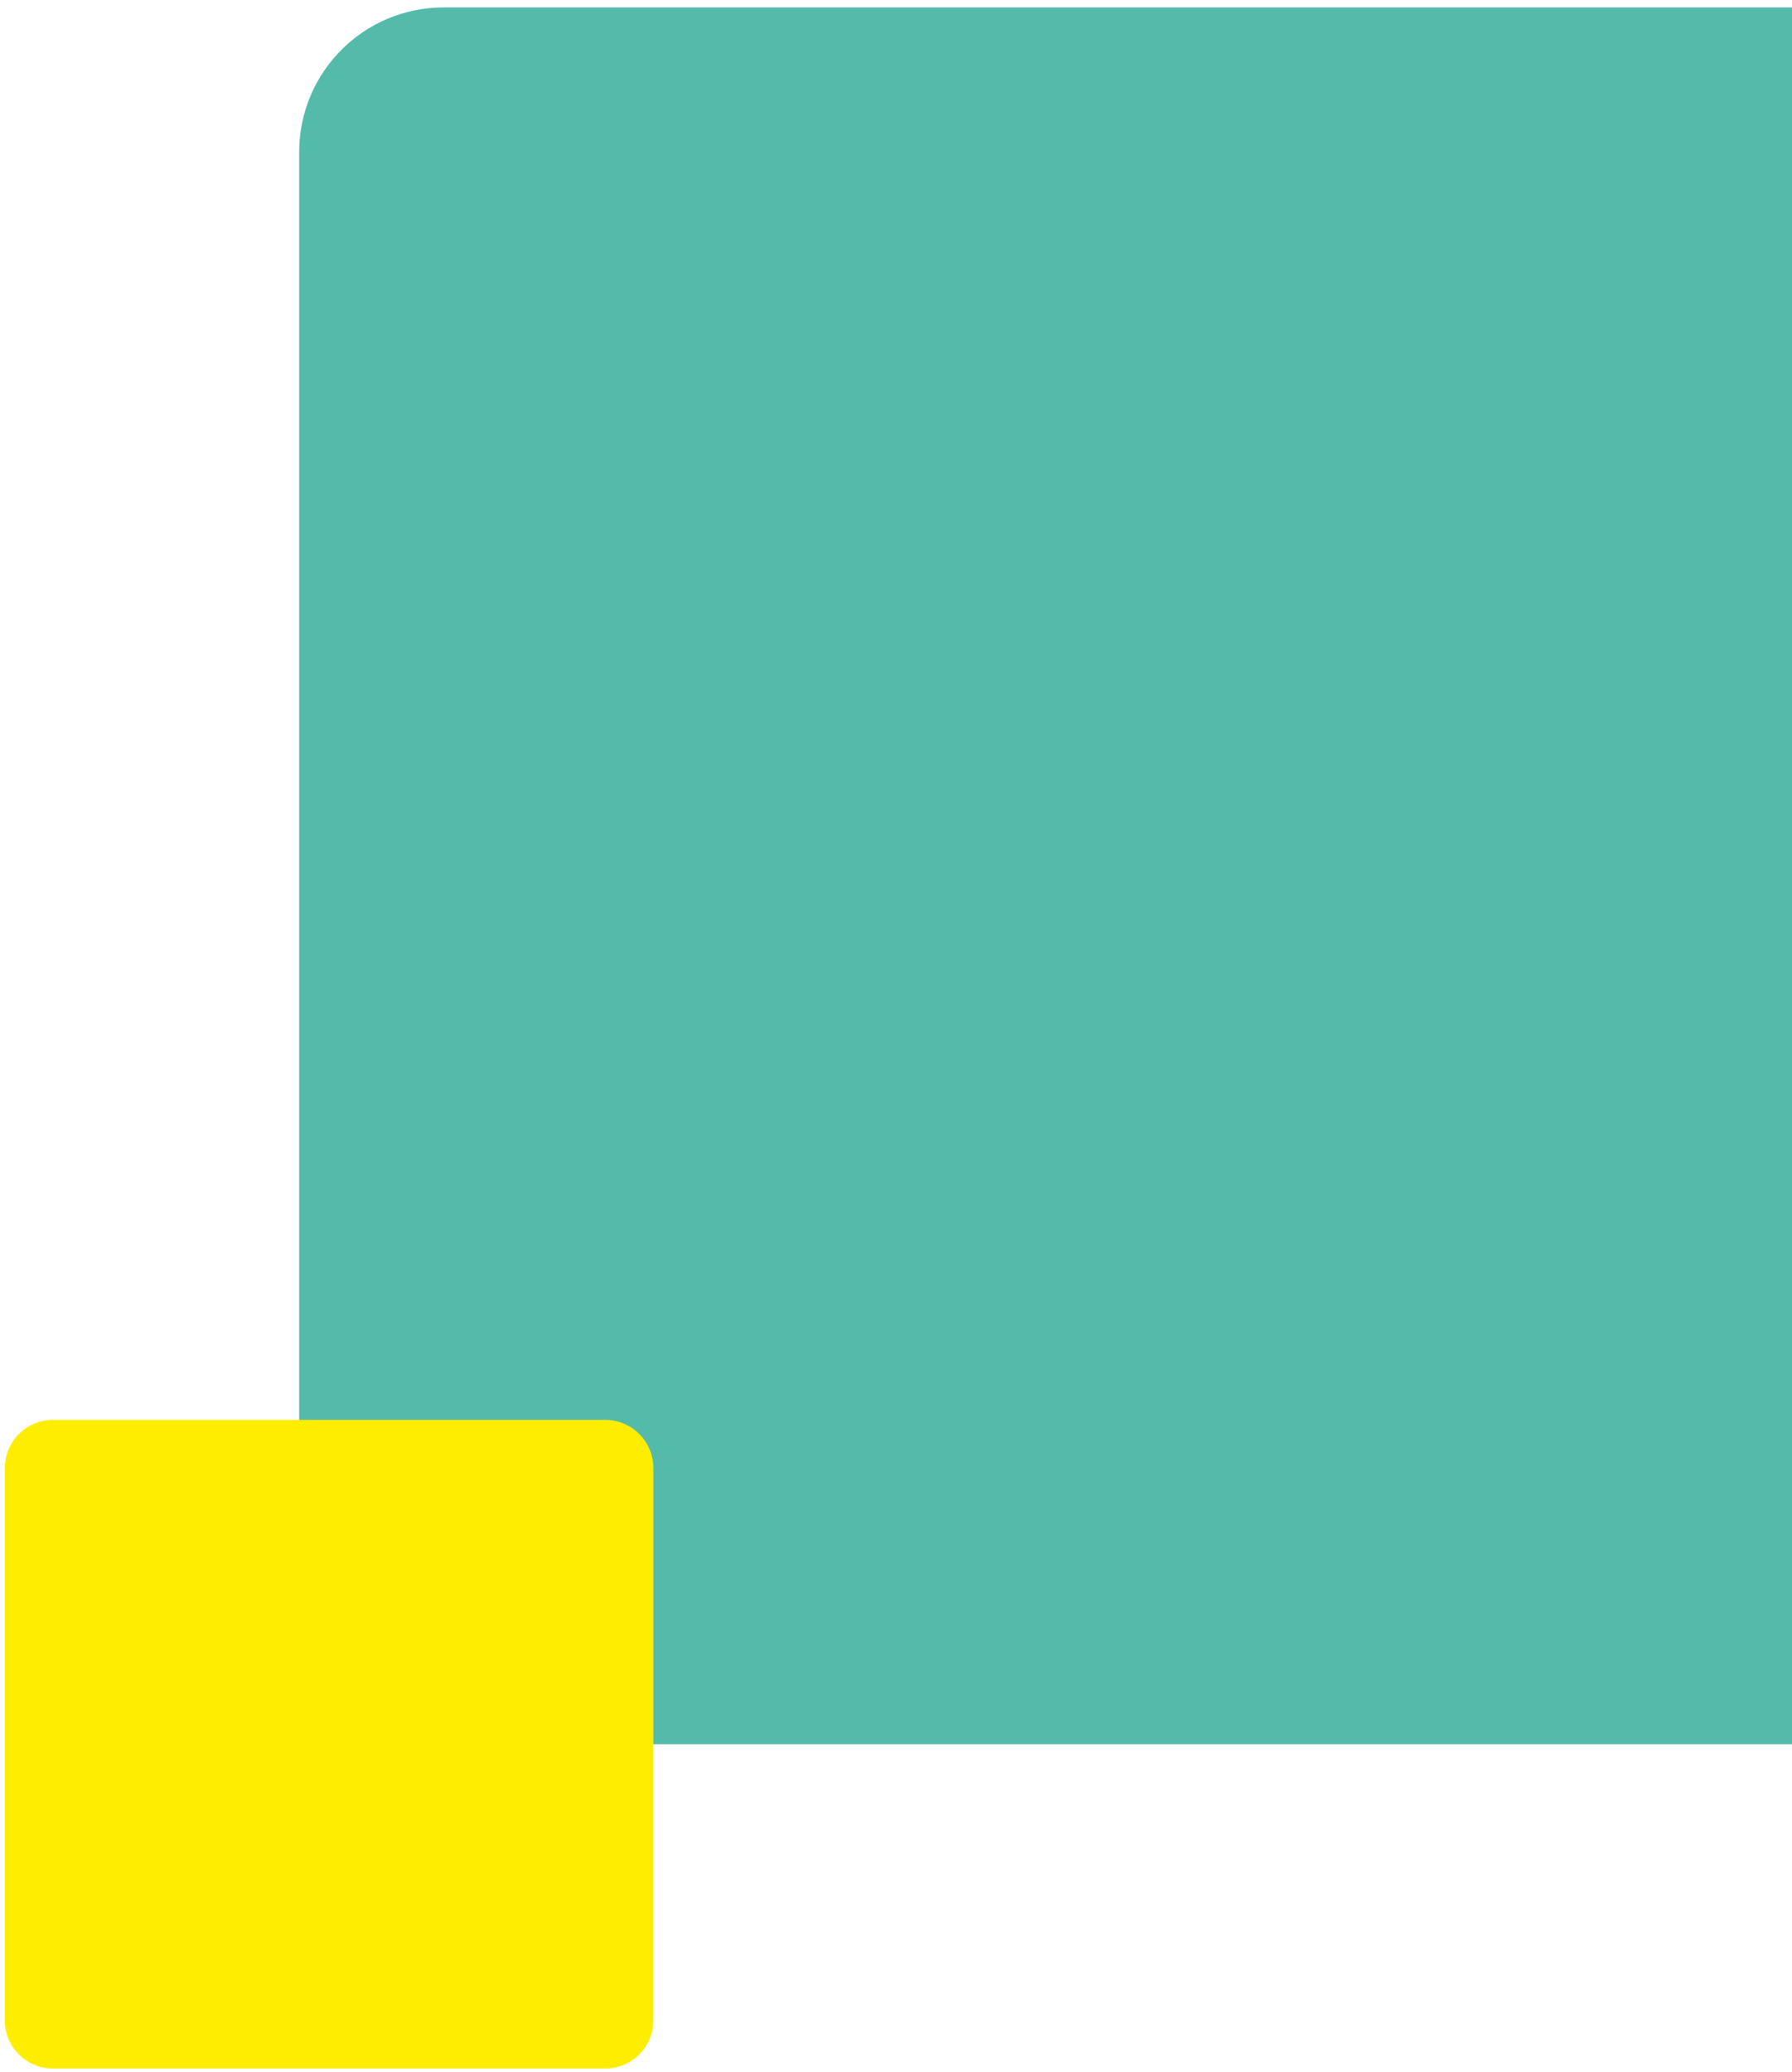 <svg width="186" height="215" viewBox="0 0 186 215" fill="none" xmlns="http://www.w3.org/2000/svg">
<rect width="180.23" height="180.23" rx="15" transform="matrix(4.37114e-08 -1 -1 -4.37114e-08 211.283 181)" fill="#54BBAB"/>
<path d="M67.814 152.343C67.814 149.581 65.576 147.343 62.815 147.343H5.5C2.739 147.343 0.5 149.581 0.5 152.343L0.5 209.657C0.5 212.419 2.739 214.657 5.5 214.657H62.815C65.576 214.657 67.814 212.419 67.814 209.657L67.814 152.343Z" fill="#FFED00"/>
</svg>
